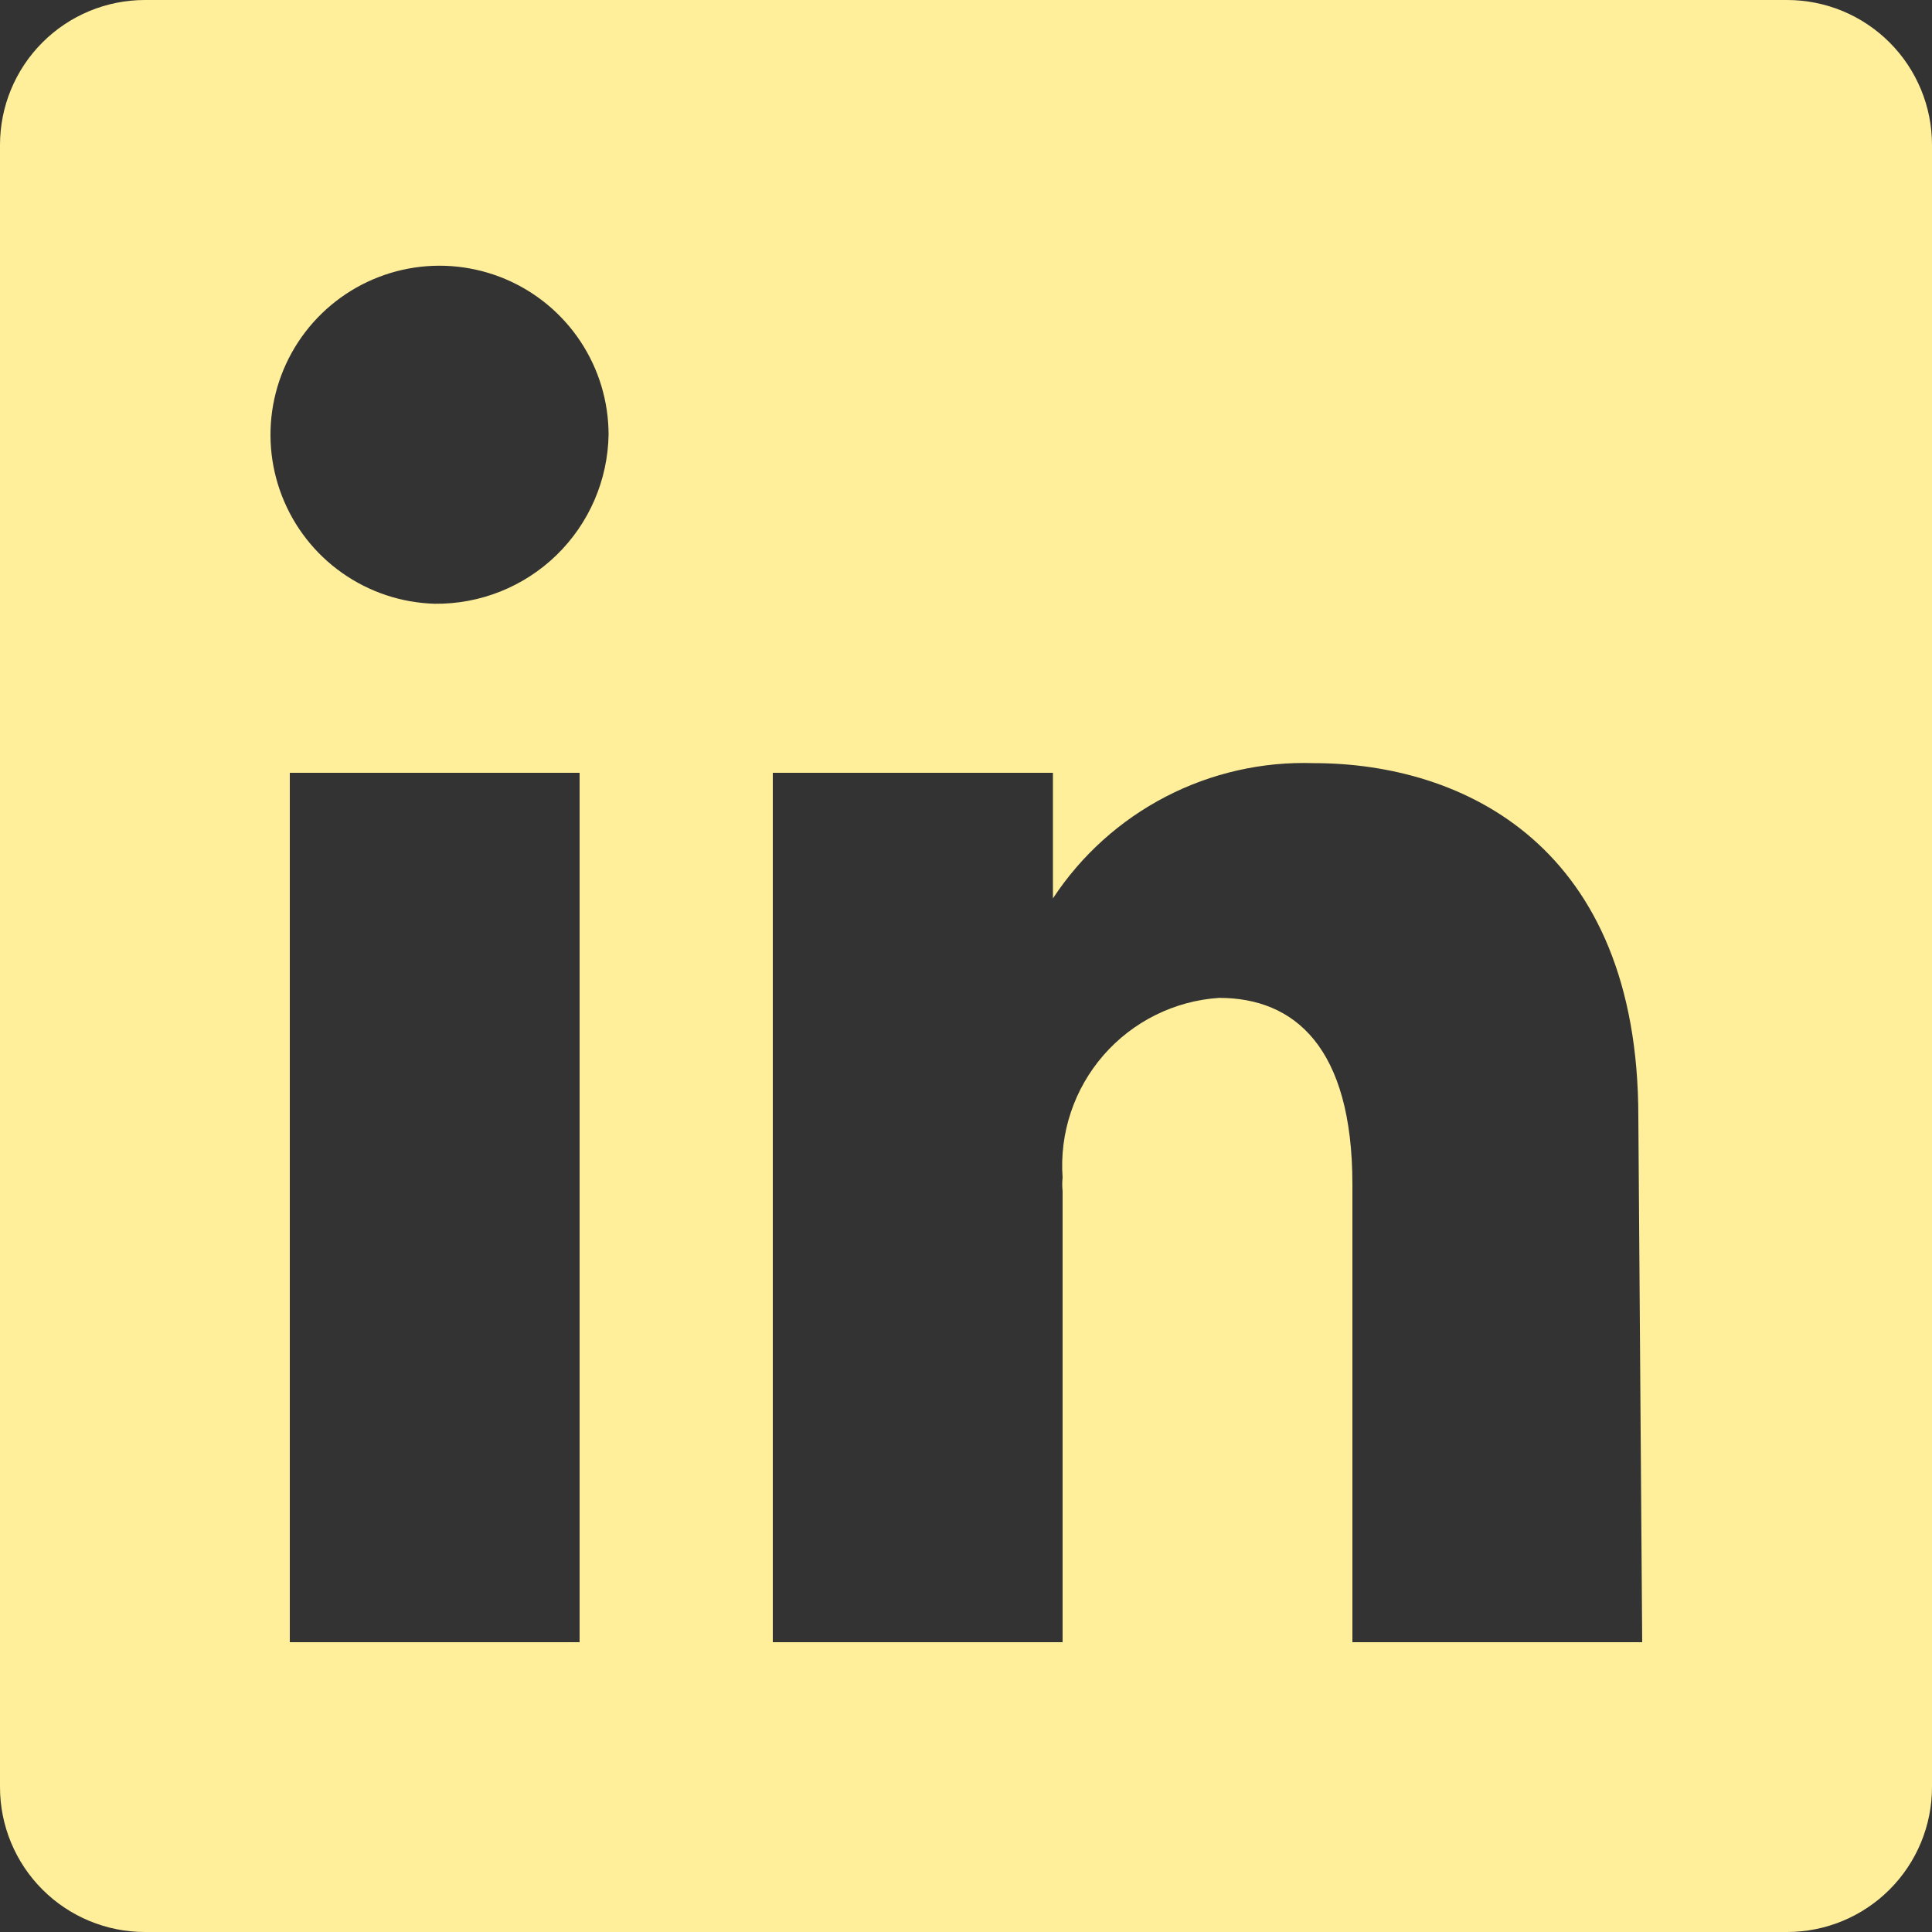 <svg width="100" height="100" viewBox="0 0 100 100" fill="none" xmlns="http://www.w3.org/2000/svg">
<rect x="0" y="0" width="100" height="100" fill="#333333" stroke="none"/>
<path d="M92.5 0H7.5C5.511 0 3.603 0.79 2.197 2.197C0.79 3.603 0 5.511 0 7.5V92.5C0 94.489 0.79 96.397 2.197 97.803C3.603 99.21 5.511 100 7.5 100H92.5C94.489 100 96.397 99.21 97.803 97.803C99.21 96.397 100 94.489 100 92.5V7.5C100 5.511 99.21 3.603 97.803 2.197C96.397 0.79 94.489 0 92.5 0ZM30 85H15V40H30V85ZM22.5 31.25C20.781 31.201 19.114 30.646 17.709 29.655C16.303 28.665 15.221 27.281 14.597 25.679C13.972 24.076 13.834 22.325 14.2 20.645C14.565 18.964 15.418 17.429 16.651 16.23C17.884 15.031 19.443 14.222 21.133 13.904C22.823 13.586 24.569 13.774 26.154 14.443C27.738 15.112 29.09 16.233 30.041 17.666C30.992 19.099 31.499 20.78 31.5 22.5C31.46 24.852 30.492 27.092 28.805 28.732C27.119 30.371 24.852 31.277 22.5 31.25ZM85 85H70V61.3C70 54.2 67 51.65 63.1 51.65C61.956 51.726 60.839 52.027 59.813 52.536C58.786 53.046 57.87 53.753 57.117 54.617C56.365 55.481 55.79 56.485 55.427 57.572C55.063 58.659 54.918 59.807 55 60.95C54.975 61.183 54.975 61.417 55 61.65V85H40V40H54.5V46.5C55.963 44.275 57.972 42.463 60.336 41.237C62.7 40.011 65.339 39.413 68 39.5C75.75 39.5 84.8 43.8 84.8 57.8L85 85Z" fill="#FFEF9B"/>
</svg>
